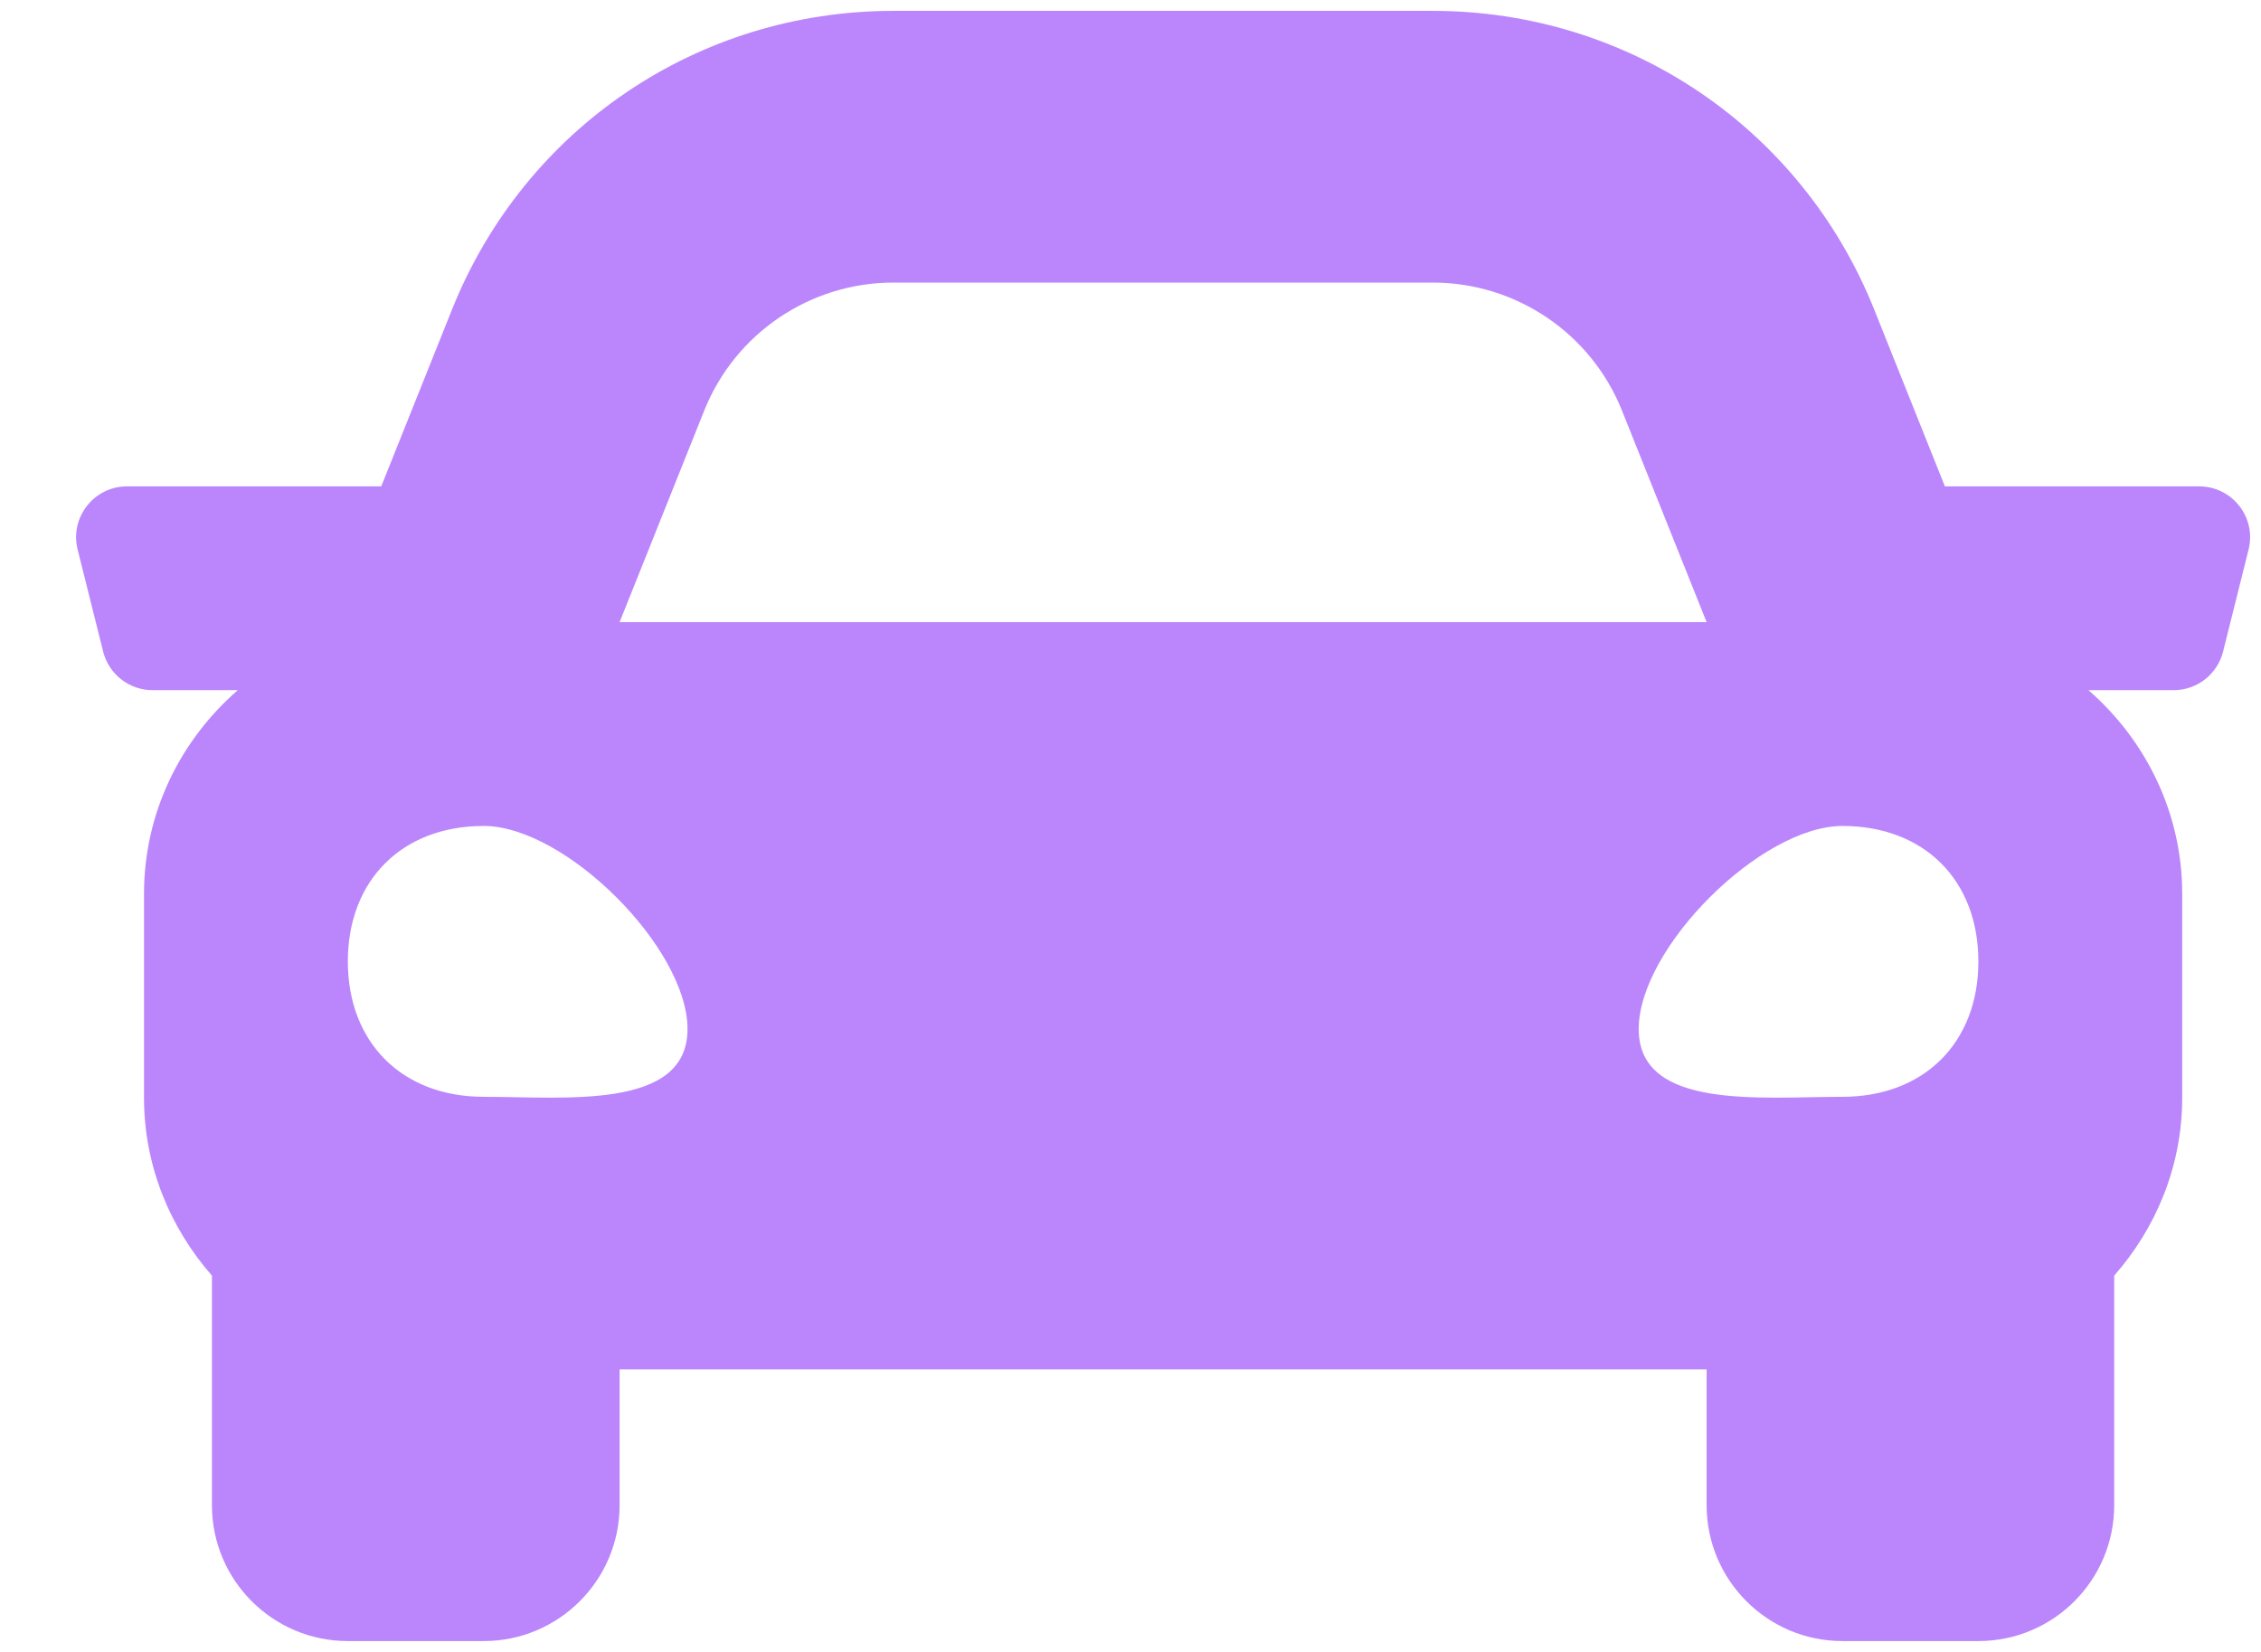 <svg width="26" height="19" viewBox="0 0 26 19" fill="none" xmlns="http://www.w3.org/2000/svg">
<path d="M25.288 5.594H22.365L21.553 3.562C20.718 1.474 18.725 0.125 16.475 0.125H10.274C8.025 0.125 6.032 1.474 5.197 3.562L4.384 5.594H1.461C1.08 5.594 0.8 5.952 0.893 6.322L1.186 7.494C1.251 7.754 1.485 7.938 1.754 7.938H2.734C2.078 8.51 1.656 9.343 1.656 10.281V12.625C1.656 13.412 1.957 14.123 2.437 14.672V17.312C2.437 18.175 3.137 18.875 4 18.875H5.562C6.425 18.875 7.125 18.175 7.125 17.312V15.75H19.625V17.312C19.625 18.175 20.325 18.875 21.187 18.875H22.75C23.613 18.875 24.312 18.175 24.312 17.312V14.672C24.793 14.123 25.094 13.413 25.094 12.625V10.281C25.094 9.343 24.671 8.51 24.016 7.938H24.996C25.265 7.938 25.499 7.754 25.564 7.494L25.857 6.322C25.95 5.952 25.67 5.594 25.288 5.594ZM8.098 4.723C8.454 3.833 9.316 3.25 10.274 3.25H16.475C17.434 3.25 18.296 3.833 18.652 4.723L19.625 7.156H7.125L8.098 4.723ZM5.562 12.615C4.625 12.615 4 11.992 4 11.058C4 10.123 4.625 9.5 5.562 9.5C6.5 9.5 7.906 10.902 7.906 11.836C7.906 12.771 6.5 12.615 5.562 12.615ZM21.187 12.615C20.25 12.615 18.844 12.771 18.844 11.836C18.844 10.902 20.25 9.5 21.187 9.5C22.125 9.5 22.75 10.123 22.75 11.058C22.75 11.992 22.125 12.615 21.187 12.615Z" fill="#BB86FC"/>
</svg>
